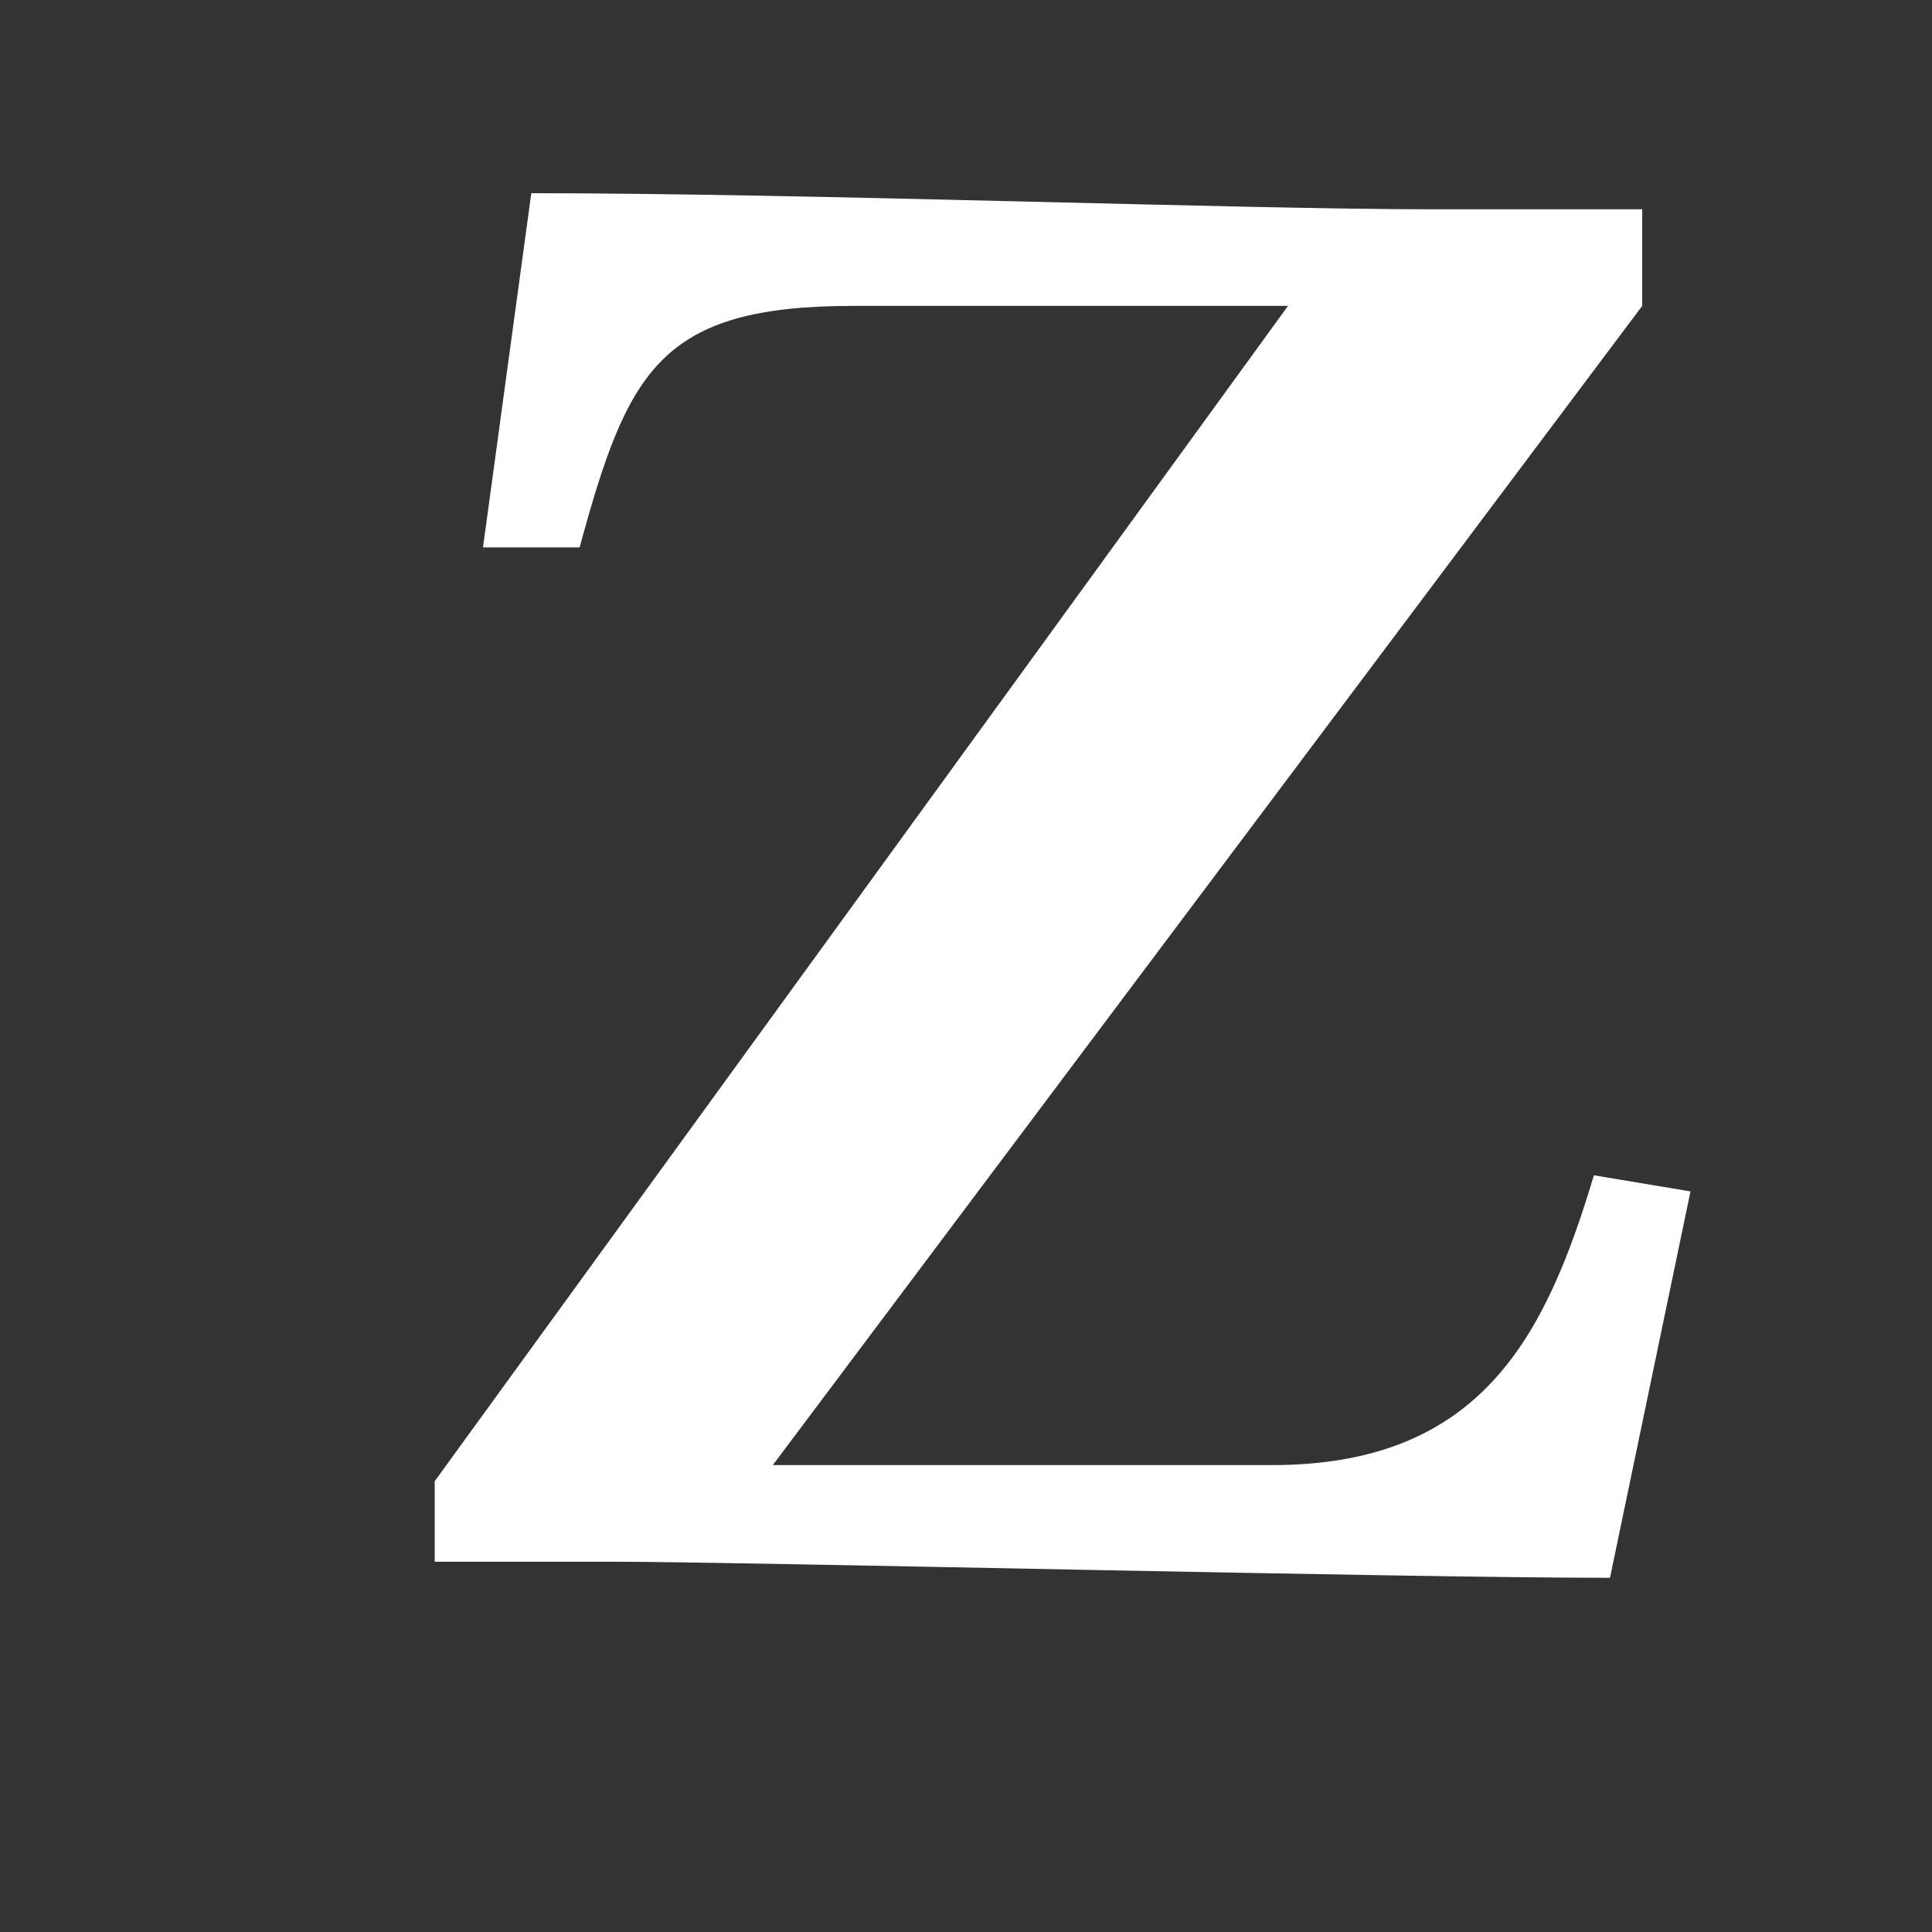<?xml version="1.0" encoding="utf-8"?>
<!-- Generator: Adobe Illustrator 21.1.0, SVG Export Plug-In . SVG Version: 6.00 Build 0)  -->
<svg version="1.1" id="Layer_1" xmlns="http://www.w3.org/2000/svg" xmlns:xlink="http://www.w3.org/1999/xlink" x="0px" y="0px"
	 width="12px" height="12px" viewBox="0 0 12 12" enable-background="new 0 0 12 12" xml:space="preserve">
<rect x="0" y="0" width="12" height="12" fill="#333333" stroke="none"/>
<path fill="#FFFFFF" d="M10,9.8c-1.3,0-5.4-0.1-6.2-0.1c-0.6,0-0.8,0-1.1,0V9.2L8,1.9H5.3c-1.2,0-1.4,0.4-1.7,1.5H3l0.3-2.2
	c1.7,0,4.4,0.1,5.6,0.1c0.4,0,1,0,1.3,0v0.6L4.8,9.1h3.1c1.3,0,1.7-0.8,2-1.8l0.6,0.1L10,9.8z"/>
</svg>
